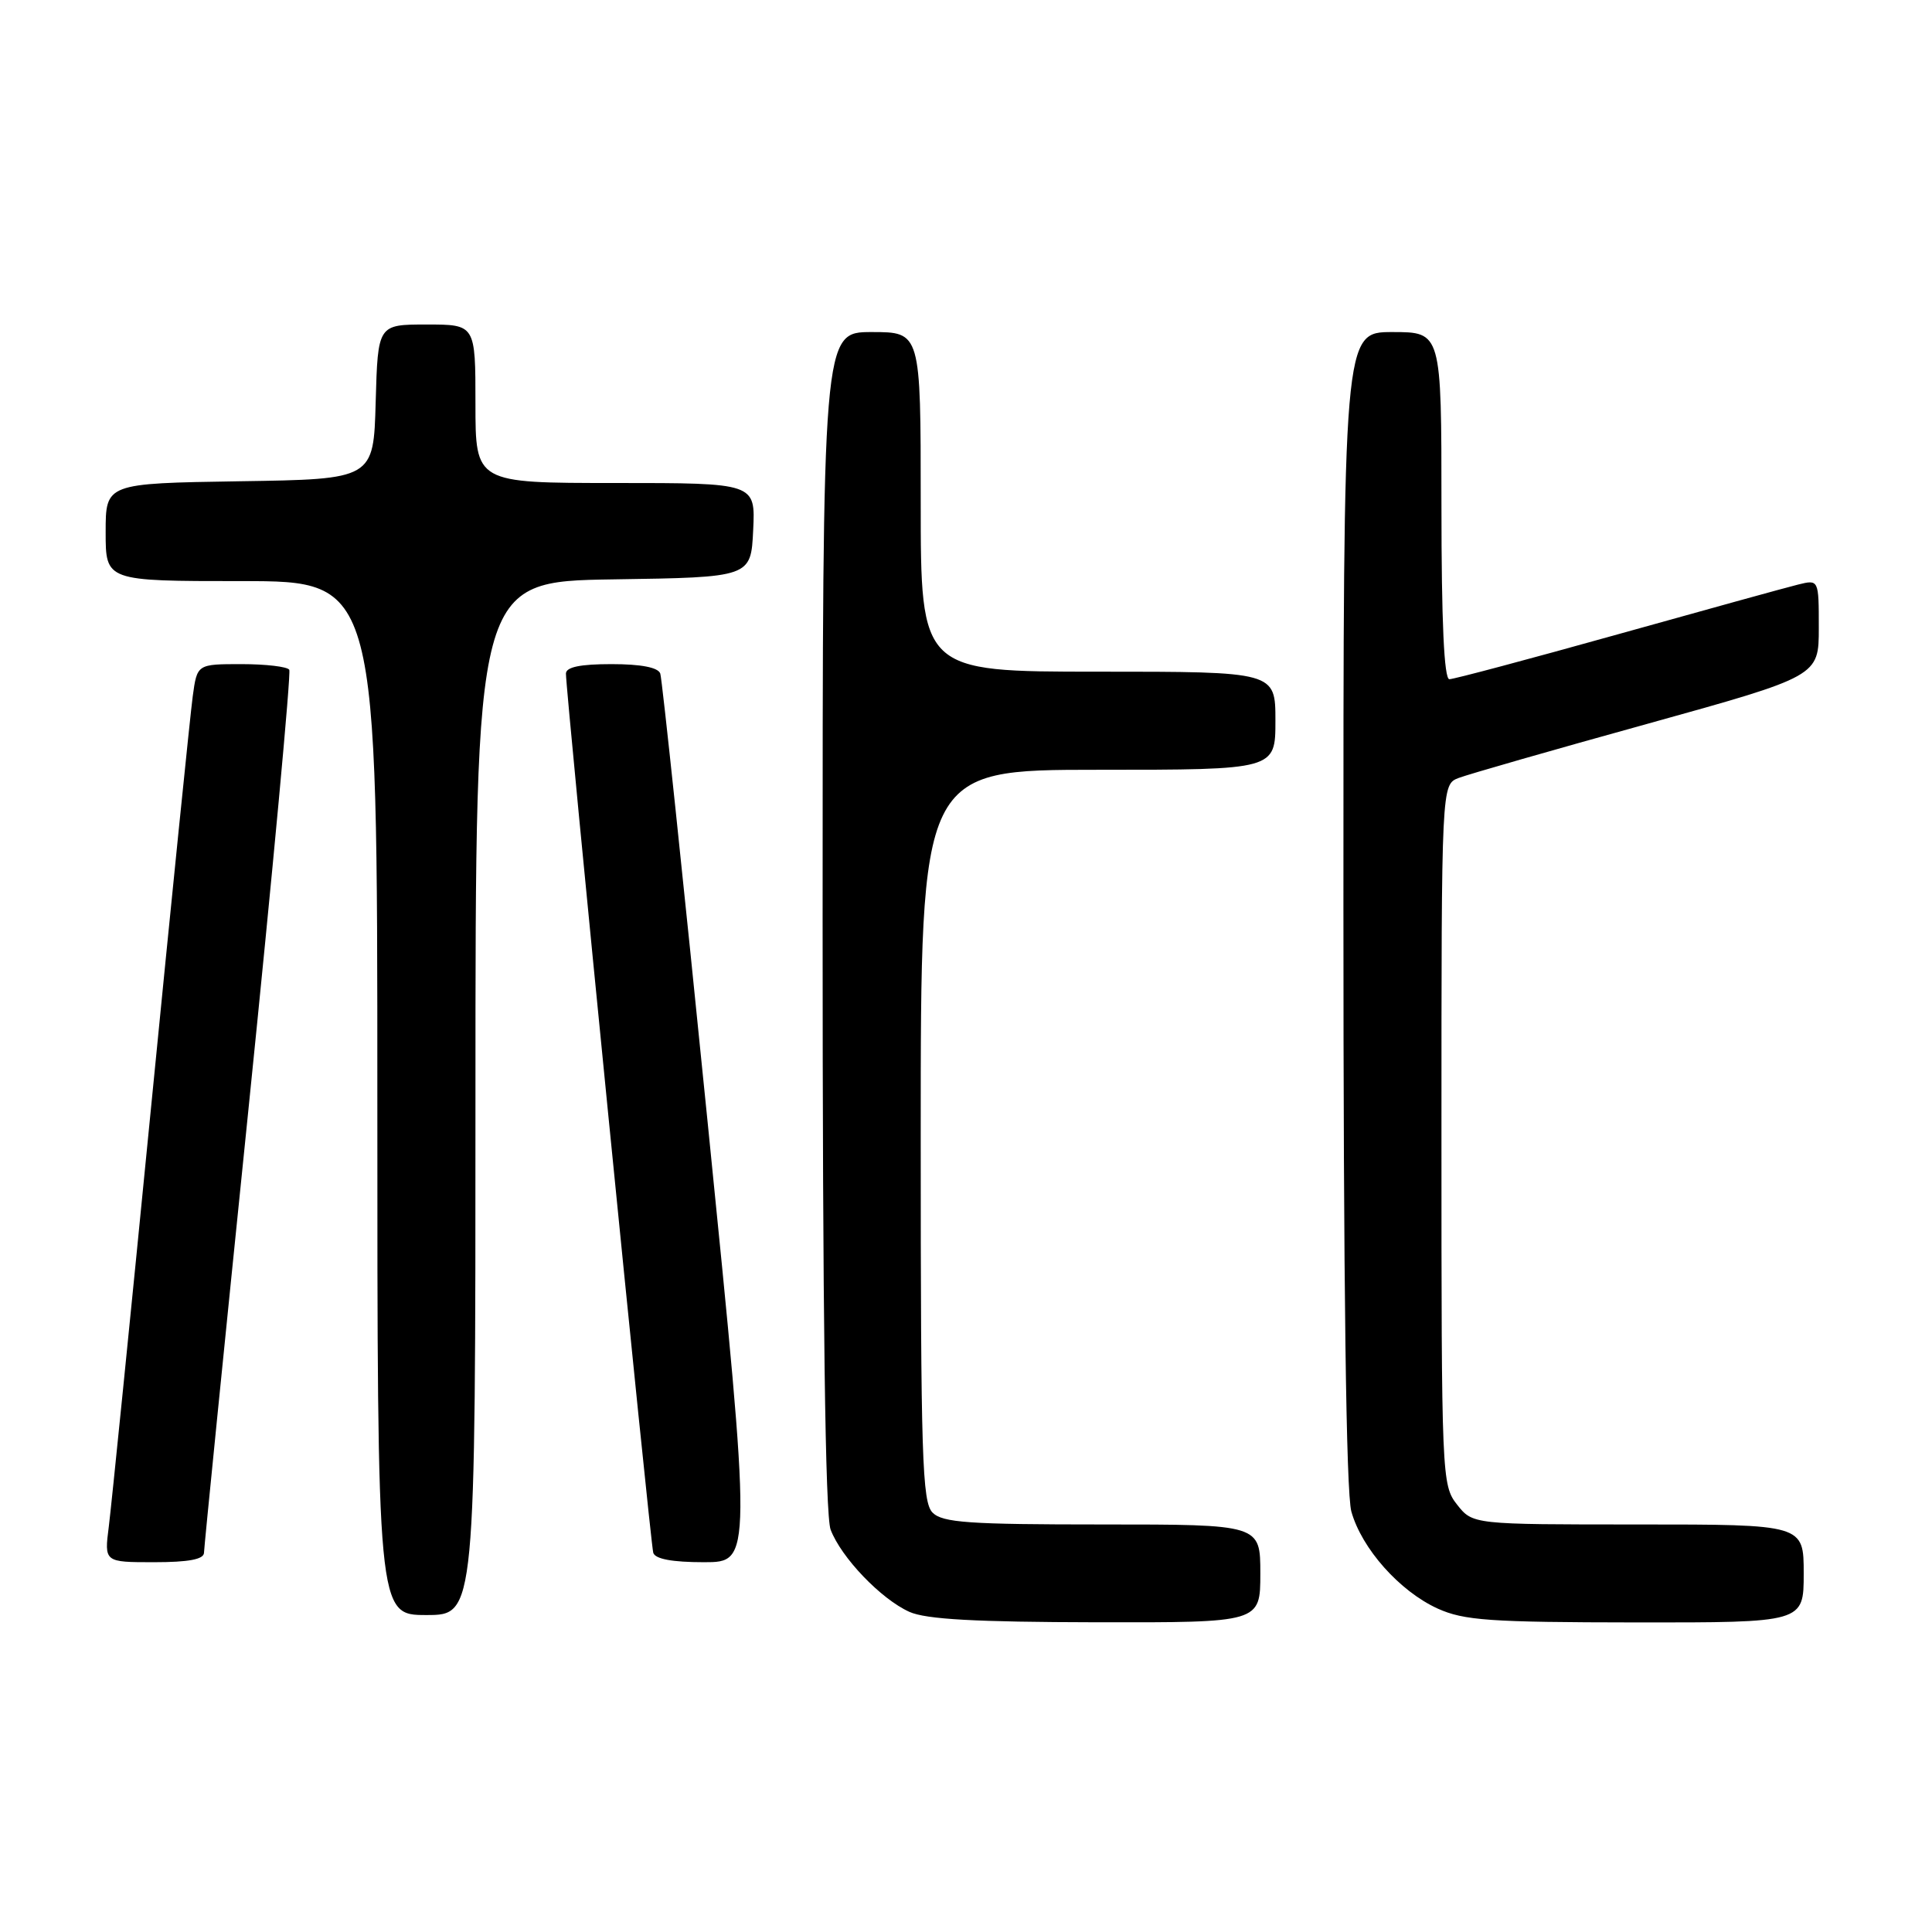 <?xml version="1.0" encoding="UTF-8" standalone="no"?>
<!DOCTYPE svg PUBLIC "-//W3C//DTD SVG 1.1//EN" "http://www.w3.org/Graphics/SVG/1.1/DTD/svg11.dtd" >
<svg xmlns="http://www.w3.org/2000/svg" xmlns:xlink="http://www.w3.org/1999/xlink" version="1.1" viewBox="0 0 256 256">
 <g >
 <path fill="currentColor"
d=" M 167.00 208.50 C 167.00 202.00 167.00 202.00 146.07 202.00 C 128.38 202.00 124.90 201.76 123.57 200.43 C 122.19 199.04 122.00 193.12 122.00 150.43 C 122.00 102.00 122.00 102.00 145.50 102.00 C 169.00 102.00 169.00 102.00 169.00 95.50 C 169.00 89.00 169.00 89.00 145.50 89.00 C 122.00 89.00 122.00 89.00 122.00 66.50 C 122.00 44.00 122.00 44.00 115.50 44.00 C 109.00 44.00 109.00 44.00 109.00 121.93 C 109.00 174.46 109.35 200.79 110.06 202.68 C 111.46 206.38 116.74 211.89 120.50 213.58 C 122.70 214.57 129.27 214.93 145.25 214.96 C 167.00 215.00 167.00 215.00 167.00 208.50 Z  M 239.00 208.50 C 239.00 202.00 239.00 202.00 217.07 202.00 C 195.15 202.00 195.15 202.00 193.07 199.37 C 191.04 196.79 191.00 195.76 191.00 150.34 C 191.00 103.95 191.00 103.95 193.29 103.08 C 194.54 102.60 205.79 99.37 218.29 95.91 C 241.00 89.60 241.00 89.60 241.00 83.19 C 241.00 76.78 241.00 76.78 238.25 77.46 C 236.74 77.83 225.96 80.81 214.30 84.07 C 202.64 87.33 192.63 90.00 192.05 90.00 C 191.35 90.00 191.00 82.42 191.00 67.00 C 191.00 44.00 191.00 44.00 184.50 44.00 C 178.00 44.00 178.00 44.00 178.01 120.25 C 178.01 170.37 178.37 197.79 179.06 200.28 C 180.43 205.19 185.45 210.84 190.49 213.14 C 193.98 214.72 197.39 214.96 216.75 214.98 C 239.00 215.00 239.00 215.00 239.00 208.50 Z  M 63.00 145.52 C 63.00 77.05 63.00 77.05 81.25 76.77 C 99.50 76.50 99.50 76.50 99.80 70.25 C 100.10 64.00 100.10 64.00 81.55 64.00 C 63.00 64.00 63.00 64.00 63.00 53.50 C 63.00 43.00 63.00 43.00 56.53 43.00 C 50.07 43.00 50.07 43.00 49.78 53.25 C 49.50 63.50 49.50 63.50 31.75 63.77 C 14.00 64.05 14.00 64.05 14.00 70.52 C 14.00 77.00 14.00 77.00 32.00 77.00 C 50.00 77.00 50.00 77.00 50.00 145.50 C 50.00 214.00 50.00 214.00 56.50 214.00 C 63.00 214.00 63.00 214.00 63.00 145.52 Z  M 27.03 205.75 C 27.04 205.06 29.69 178.62 32.92 147.00 C 36.15 115.38 38.58 89.16 38.33 88.75 C 38.09 88.34 35.24 88.00 32.00 88.00 C 26.12 88.00 26.12 88.00 25.54 92.25 C 25.22 94.59 22.72 119.22 19.99 147.00 C 17.26 174.78 14.75 199.64 14.42 202.25 C 13.81 207.00 13.81 207.00 20.41 207.00 C 25.00 207.00 27.01 206.62 27.03 205.75 Z  M 93.77 148.75 C 90.55 116.71 87.73 89.94 87.49 89.25 C 87.21 88.44 84.96 88.00 81.03 88.00 C 76.88 88.00 75.00 88.39 74.99 89.25 C 74.96 91.59 86.17 204.49 86.56 205.75 C 86.81 206.58 89.08 207.00 93.28 207.00 C 99.63 207.00 99.63 207.00 93.77 148.75 Z "/>
</g>
</svg>
